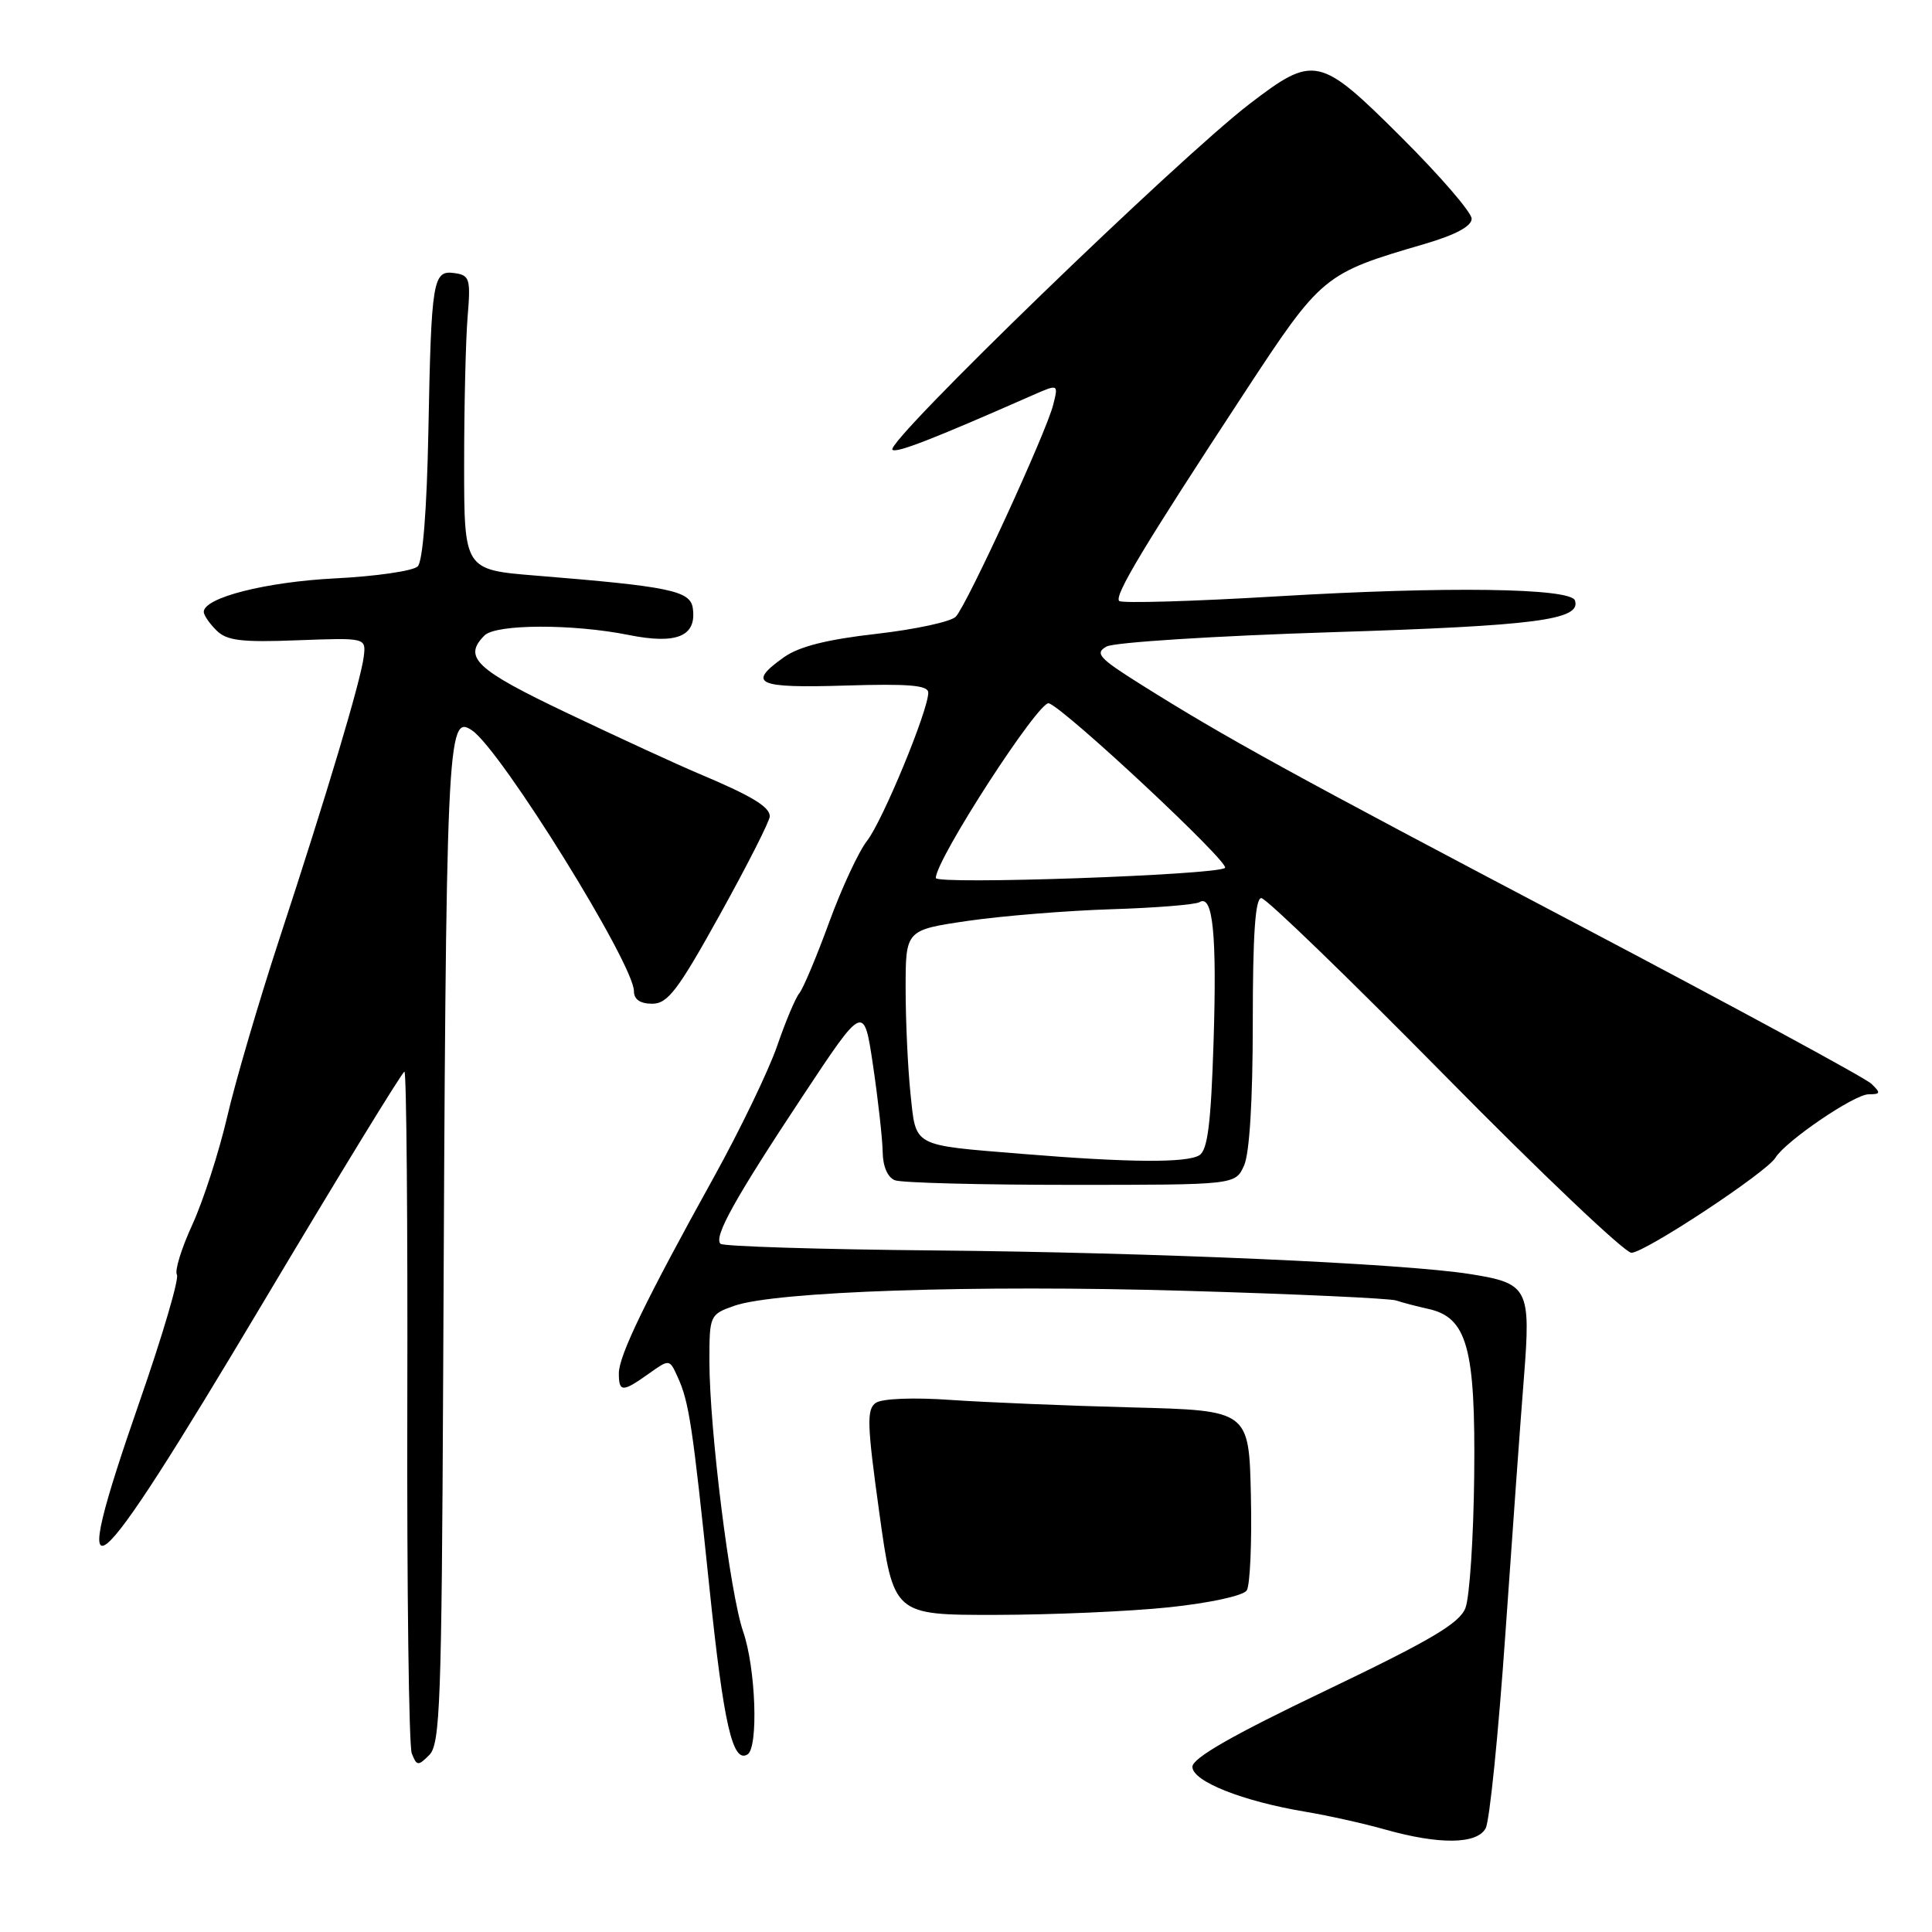 <?xml version="1.0" encoding="UTF-8" standalone="no"?>
<!DOCTYPE svg PUBLIC "-//W3C//DTD SVG 1.1//EN" "http://www.w3.org/Graphics/SVG/1.1/DTD/svg11.dtd" >
<svg xmlns="http://www.w3.org/2000/svg" xmlns:xlink="http://www.w3.org/1999/xlink" version="1.1" viewBox="0 0 256 256">
 <g >
 <path fill="currentColor"
d=" M 196.86 242.25 C 197.38 241.29 198.55 229.70 199.47 216.50 C 200.39 203.30 201.49 188.00 201.93 182.50 C 202.86 170.70 202.51 170.04 194.79 168.82 C 185.90 167.41 152.98 165.96 123.80 165.69 C 108.56 165.55 95.82 165.15 95.47 164.81 C 94.55 163.89 97.32 158.90 106.36 145.24 C 114.47 132.99 114.47 132.99 115.69 141.24 C 116.36 145.78 116.93 150.91 116.96 152.64 C 116.98 154.56 117.62 156.02 118.58 156.39 C 119.45 156.73 129.95 157.00 141.92 157.00 C 163.68 157.00 163.68 157.00 164.84 154.45 C 165.57 152.85 166.00 145.81 166.00 135.45 C 166.00 123.86 166.33 119.00 167.13 119.00 C 167.76 119.00 178.69 129.58 191.43 142.50 C 204.16 155.43 215.30 166.00 216.17 166.00 C 217.94 166.00 234.08 155.35 235.25 153.41 C 236.58 151.22 245.70 145.00 247.60 145.00 C 249.20 145.00 249.24 144.82 247.96 143.60 C 247.16 142.83 229.62 133.33 209.00 122.47 C 170.92 102.43 162.50 97.81 151.15 90.68 C 145.62 87.21 145.03 86.56 146.62 85.67 C 147.62 85.11 161.05 84.26 176.47 83.77 C 203.53 82.92 209.54 82.14 208.69 79.57 C 208.14 77.91 191.69 77.68 169.20 79.02 C 158.04 79.69 148.63 79.96 148.30 79.63 C 147.61 78.94 151.51 72.45 164.83 52.14 C 175.13 36.43 175.37 36.24 188.75 32.33 C 192.87 31.12 195.00 29.98 195.00 28.98 C 195.00 28.14 190.78 23.26 185.62 18.12 C 174.84 7.38 174.11 7.23 165.56 13.78 C 156.04 21.09 117.28 58.61 118.25 59.59 C 118.75 60.08 123.52 58.23 136.87 52.35 C 140.25 50.87 140.25 50.87 139.55 53.65 C 138.64 57.30 128.13 80.15 126.65 81.71 C 126.02 82.38 121.28 83.40 116.12 83.99 C 109.57 84.73 105.87 85.67 103.87 87.09 C 98.94 90.60 100.23 91.20 112.00 90.84 C 120.46 90.58 123.00 90.80 123.00 91.78 C 123.00 94.14 116.94 108.80 114.89 111.41 C 113.78 112.83 111.51 117.70 109.86 122.23 C 108.20 126.77 106.43 130.98 105.92 131.60 C 105.41 132.21 104.08 135.37 102.97 138.61 C 101.85 141.85 98.08 149.68 94.58 156.00 C 85.56 172.28 82.00 179.63 82.00 181.97 C 82.00 184.49 82.49 184.50 85.95 182.03 C 88.71 180.07 88.71 180.07 89.79 182.45 C 91.30 185.75 91.77 188.86 93.99 210.26 C 95.88 228.45 97.07 233.69 99.05 232.47 C 100.52 231.56 100.14 221.00 98.47 216.19 C 96.73 211.18 94.00 189.33 94.00 180.35 C 94.00 174.31 94.06 174.17 97.25 173.04 C 102.69 171.11 129.14 170.22 157.05 171.04 C 171.60 171.46 184.18 172.04 185.00 172.32 C 185.82 172.60 187.73 173.10 189.23 173.43 C 194.41 174.56 195.52 178.59 195.34 195.50 C 195.25 203.75 194.73 211.65 194.18 213.06 C 193.40 215.10 189.61 217.33 175.60 224.04 C 163.30 229.92 158.00 232.96 158.00 234.11 C 158.00 236.04 164.66 238.68 173.00 240.07 C 176.03 240.58 180.75 241.63 183.50 242.41 C 190.71 244.45 195.72 244.39 196.86 242.25 Z  M 58.72 182.71 C 59.10 97.30 59.23 94.52 62.56 96.79 C 66.42 99.43 84.00 127.74 84.00 131.34 C 84.00 132.43 84.83 133.00 86.42 133.00 C 88.48 133.00 89.84 131.21 95.42 121.14 C 99.04 114.61 102.00 108.78 102.00 108.17 C 102.00 106.90 99.57 105.44 92.50 102.47 C 89.75 101.31 81.99 97.74 75.25 94.53 C 63.01 88.71 61.30 87.10 64.20 84.20 C 65.72 82.68 75.90 82.65 83.32 84.14 C 89.69 85.42 92.33 84.31 91.80 80.59 C 91.47 78.27 88.77 77.71 71.00 76.27 C 61.50 75.50 61.50 75.50 61.50 61.50 C 61.50 53.80 61.71 45.02 61.96 42.00 C 62.38 36.95 62.24 36.47 60.24 36.19 C 57.35 35.77 57.15 36.98 56.76 57.23 C 56.56 67.56 56.02 74.38 55.35 75.05 C 54.75 75.65 49.81 76.37 44.38 76.64 C 35.19 77.11 27.00 79.20 27.00 81.08 C 27.00 81.51 27.75 82.61 28.67 83.52 C 30.03 84.89 31.96 85.13 39.42 84.84 C 48.50 84.50 48.50 84.50 48.20 87.00 C 47.82 90.16 43.34 105.16 36.99 124.50 C 34.29 132.75 31.18 143.32 30.10 148.00 C 29.01 152.68 26.94 159.08 25.50 162.24 C 24.05 165.39 23.12 168.39 23.44 168.90 C 23.76 169.42 21.54 176.96 18.51 185.67 C 8.63 214.10 11.48 211.82 34.89 172.55 C 44.90 155.75 53.32 142.00 53.59 142.00 C 53.86 142.00 54.03 161.91 53.97 186.25 C 53.91 210.59 54.18 231.32 54.56 232.33 C 55.22 234.01 55.40 234.03 56.89 232.54 C 58.32 231.10 58.52 225.55 58.72 182.71 Z  M 154.95 212.97 C 160.33 212.40 164.74 211.44 165.20 210.74 C 165.64 210.06 165.89 204.41 165.75 198.19 C 165.50 186.89 165.50 186.89 150.00 186.49 C 141.47 186.27 130.68 185.82 126.00 185.50 C 121.08 185.15 116.90 185.31 116.06 185.88 C 114.82 186.72 114.88 188.69 116.51 200.42 C 118.39 214.00 118.39 214.00 131.94 213.98 C 139.40 213.97 149.75 213.52 154.95 212.97 Z  M 135.50 152.90 C 120.71 151.69 121.40 152.06 120.64 144.87 C 120.29 141.48 120.00 135.22 120.00 130.97 C 120.00 123.23 120.00 123.23 128.25 122.02 C 132.79 121.36 141.33 120.67 147.22 120.48 C 153.12 120.30 158.39 119.87 158.94 119.54 C 160.72 118.44 161.26 123.85 160.80 138.15 C 160.46 148.84 160.02 152.38 158.93 153.07 C 157.27 154.11 149.65 154.06 135.50 152.90 Z  M 124.00 116.34 C 124.00 113.88 137.70 92.72 138.99 93.19 C 141.29 94.04 163.03 114.36 162.32 115.00 C 161.27 115.95 124.00 117.25 124.00 116.34 Z "/>
</g>
</svg>